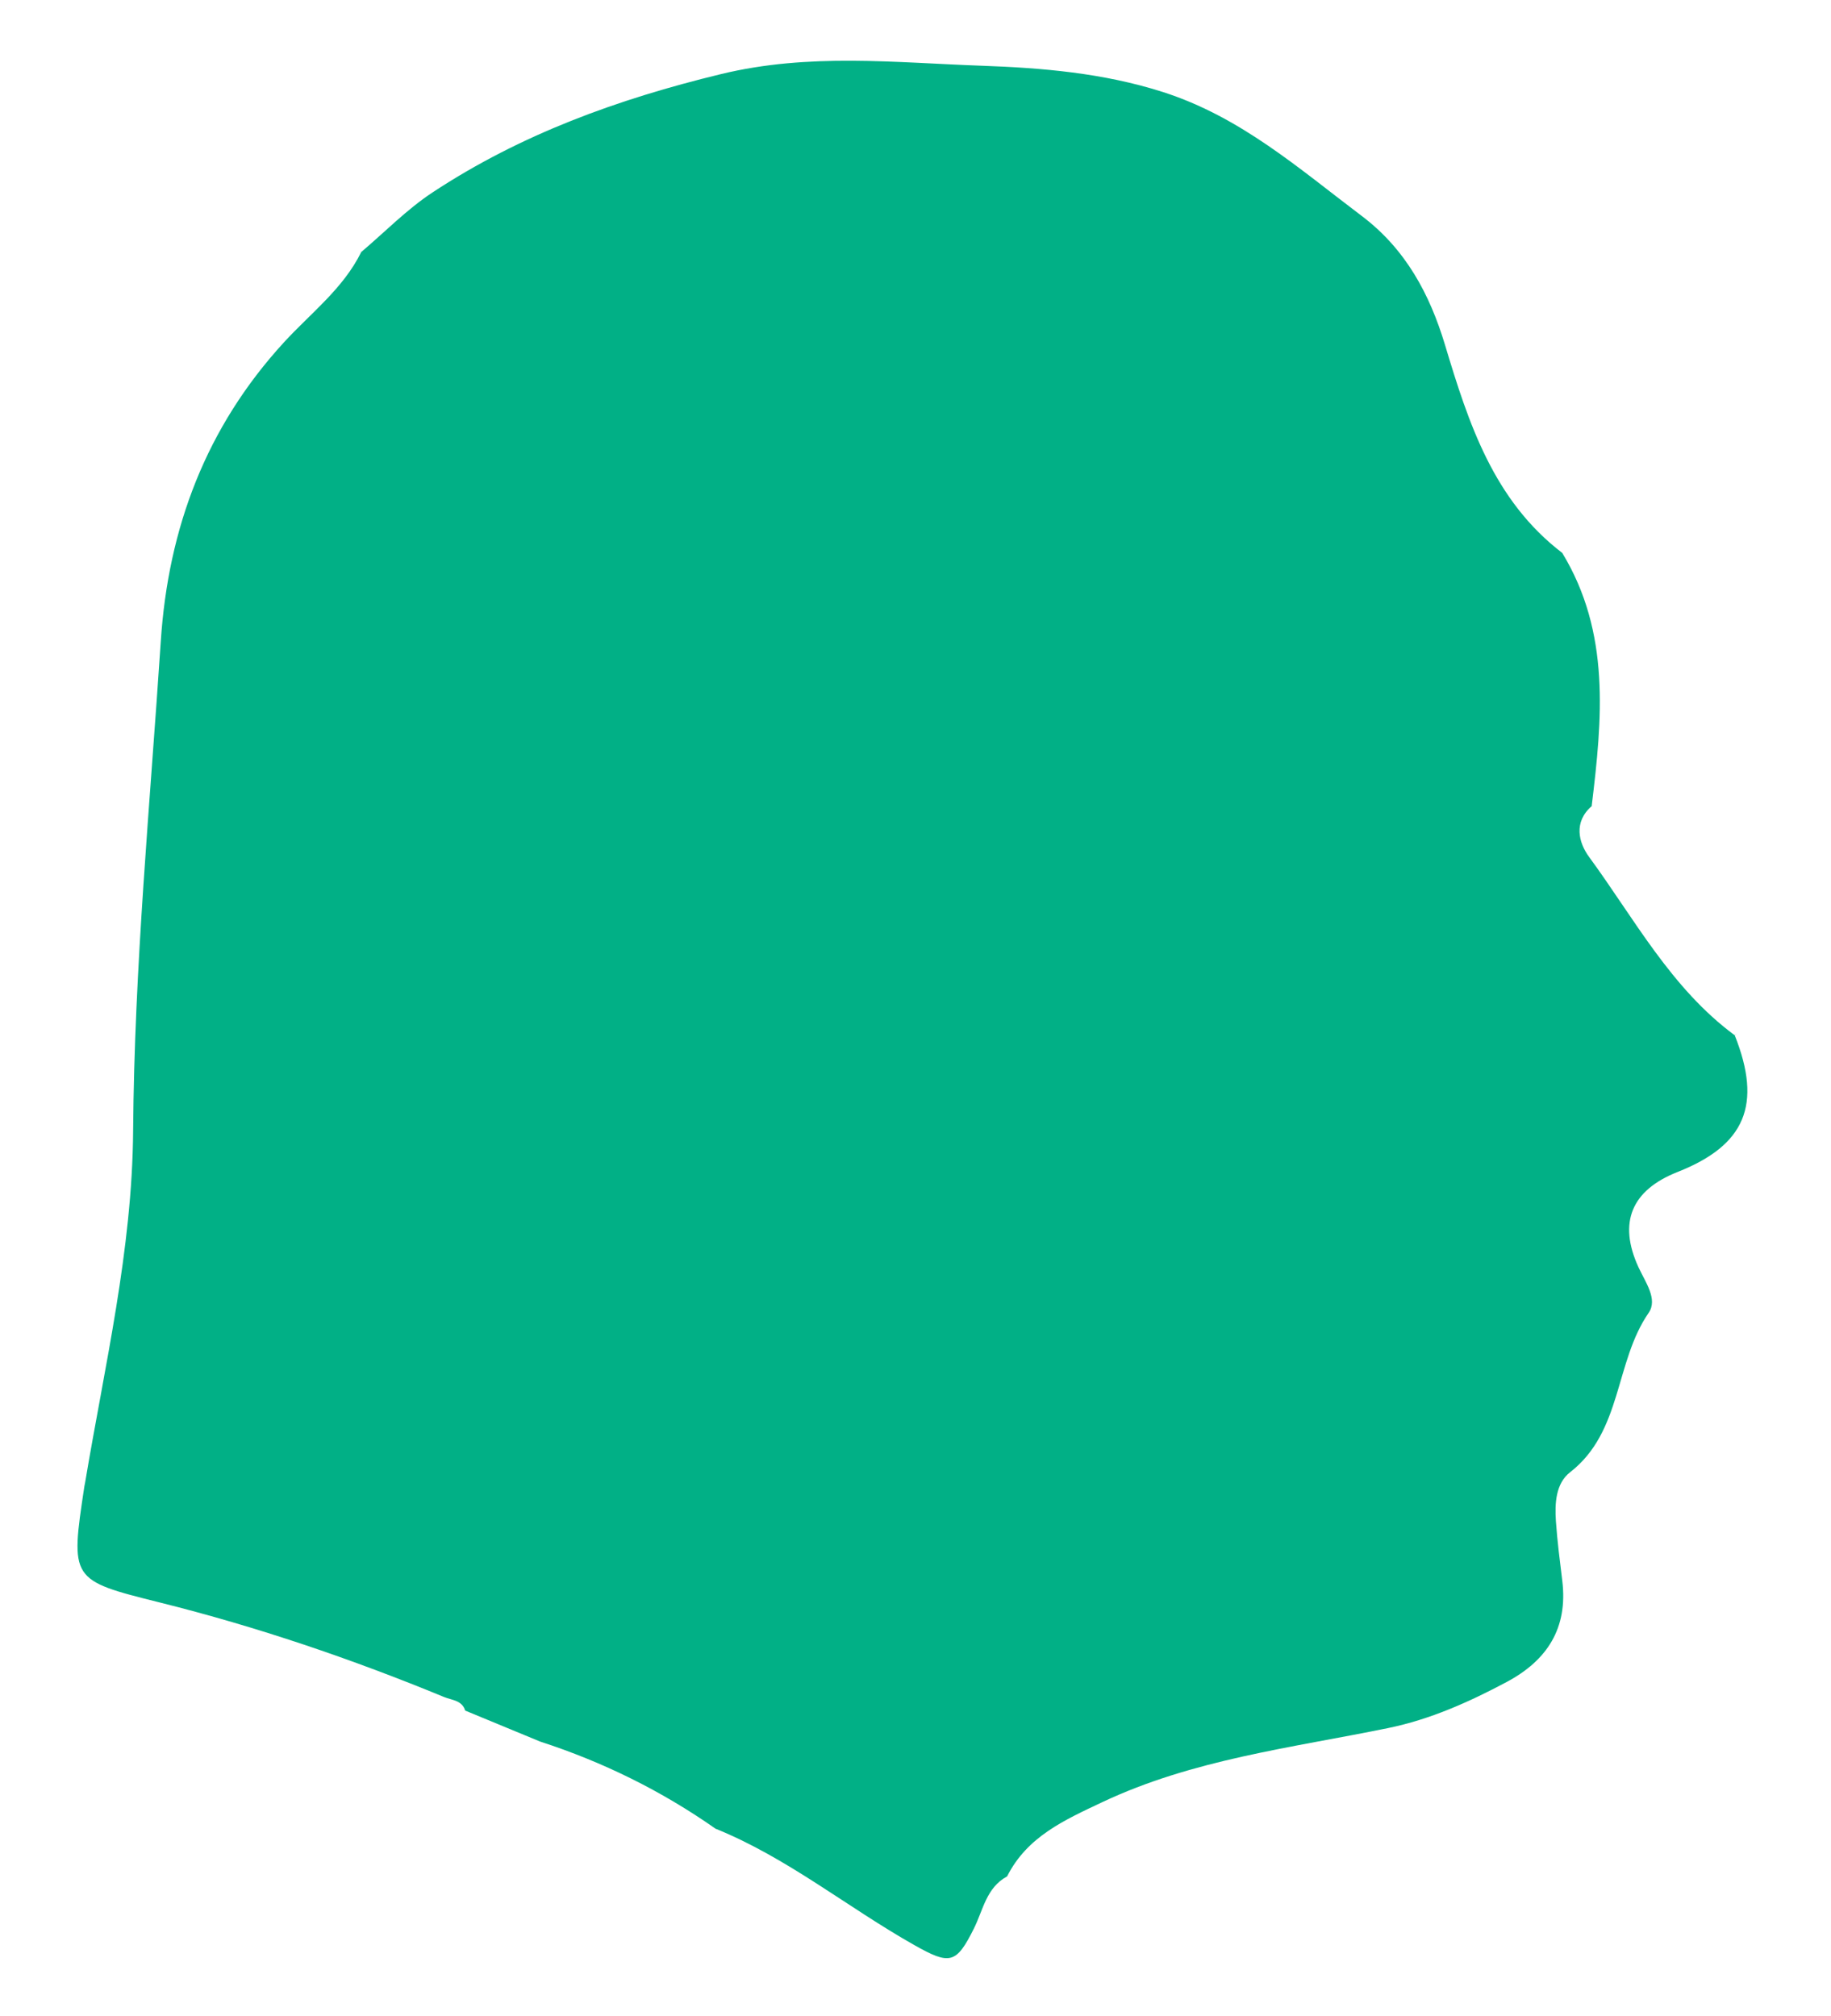 <?xml version="1.0" encoding="utf-8"?>
<!-- Generator: Adobe Illustrator 16.0.0, SVG Export Plug-In . SVG Version: 6.00 Build 0)  -->
<!DOCTYPE svg PUBLIC "-//W3C//DTD SVG 1.1//EN" "http://www.w3.org/Graphics/SVG/1.1/DTD/svg11.dtd">
<svg version="1.1" id="Layer_1" xmlns="http://www.w3.org/2000/svg" xmlns:xlink="http://www.w3.org/1999/xlink" x="0px" y="0px"
	 width="612px" height="674px" viewBox="0 0 612 674" enable-background="new 0 0 612 674" xml:space="preserve">
<path fill="#01B086" d="M180.521,582.186c-8.347-3.45-16.693-6.902-25.041-10.354c-1.04-3.467-4.479-3.47-6.984-4.504
	c-30.964-12.766-62.603-23.514-95.123-31.636c-29.901-7.47-29.882-7.548-25.165-38.855c0.063-0.416,0.173-0.82,0.244-1.233
	c6.527-39.032,15.754-77.668,16.046-117.591c0.403-54.709,5.651-109.168,9.249-163.711c2.496-37.839,15.131-71.455,41.154-99.854
	c8.915-9.729,19.794-17.935,25.835-30.172l-0.374-0.558c0,0,0.337,0.575,0.335,0.575c7.937-6.72,15.294-14.316,23.916-19.993
	c29.487-19.423,61.81-31.14,96.347-39.524c29.476-7.157,58.323-3.818,87.205-2.801c20.018,0.705,40.546,2.4,60.468,8.768
	c26.021,8.316,45.565,25.634,66.502,41.431c14.683,11.078,22.75,26.152,27.86,43.161c7.861,26.147,16.209,51.945,39.205,69.526
	c0,0-0.022-0.005-0.022-0.008c16.19,26.664,13.354,55.545,9.845,84.503c0,0,0.034,0.088,0.04,0.088
	c-6.217,5.346-4.429,12.235-0.914,17.03c15.159,20.693,27.386,43.871,48.644,59.596l0.734-0.536c0,0-0.7,0.579-0.697,0.579
	c9.215,23.179,3.538,36.729-19.126,45.675c-15.354,6.059-19.929,16.849-13.07,31.805c2.295,5.002,6.564,10.715,3.413,15.284
	c-11.388,16.507-8.783,39.696-26.246,53.274c-4.811,3.741-5.159,10.403-4.749,16.372c0.457,6.675,1.329,13.322,2.133,19.969
	c1.904,15.753-5.01,26.55-18.616,33.798c-12.62,6.721-25.567,12.515-39.676,15.406c-32.247,6.609-65.161,10.434-95.49,24.767
	c-12.61,5.957-25.069,11.49-31.765,24.762l-0.057,0.06c-6.915,3.744-7.981,11.239-11.062,17.408
	c-5.936,11.897-8.032,12.245-19.969,5.506c-22.395-12.647-42.474-29.243-66.573-38.959c0,0,0.139,0.047,0.138,0.049
	C221.053,598.624,201.488,588.993,180.521,582.186z"/>
</svg>
